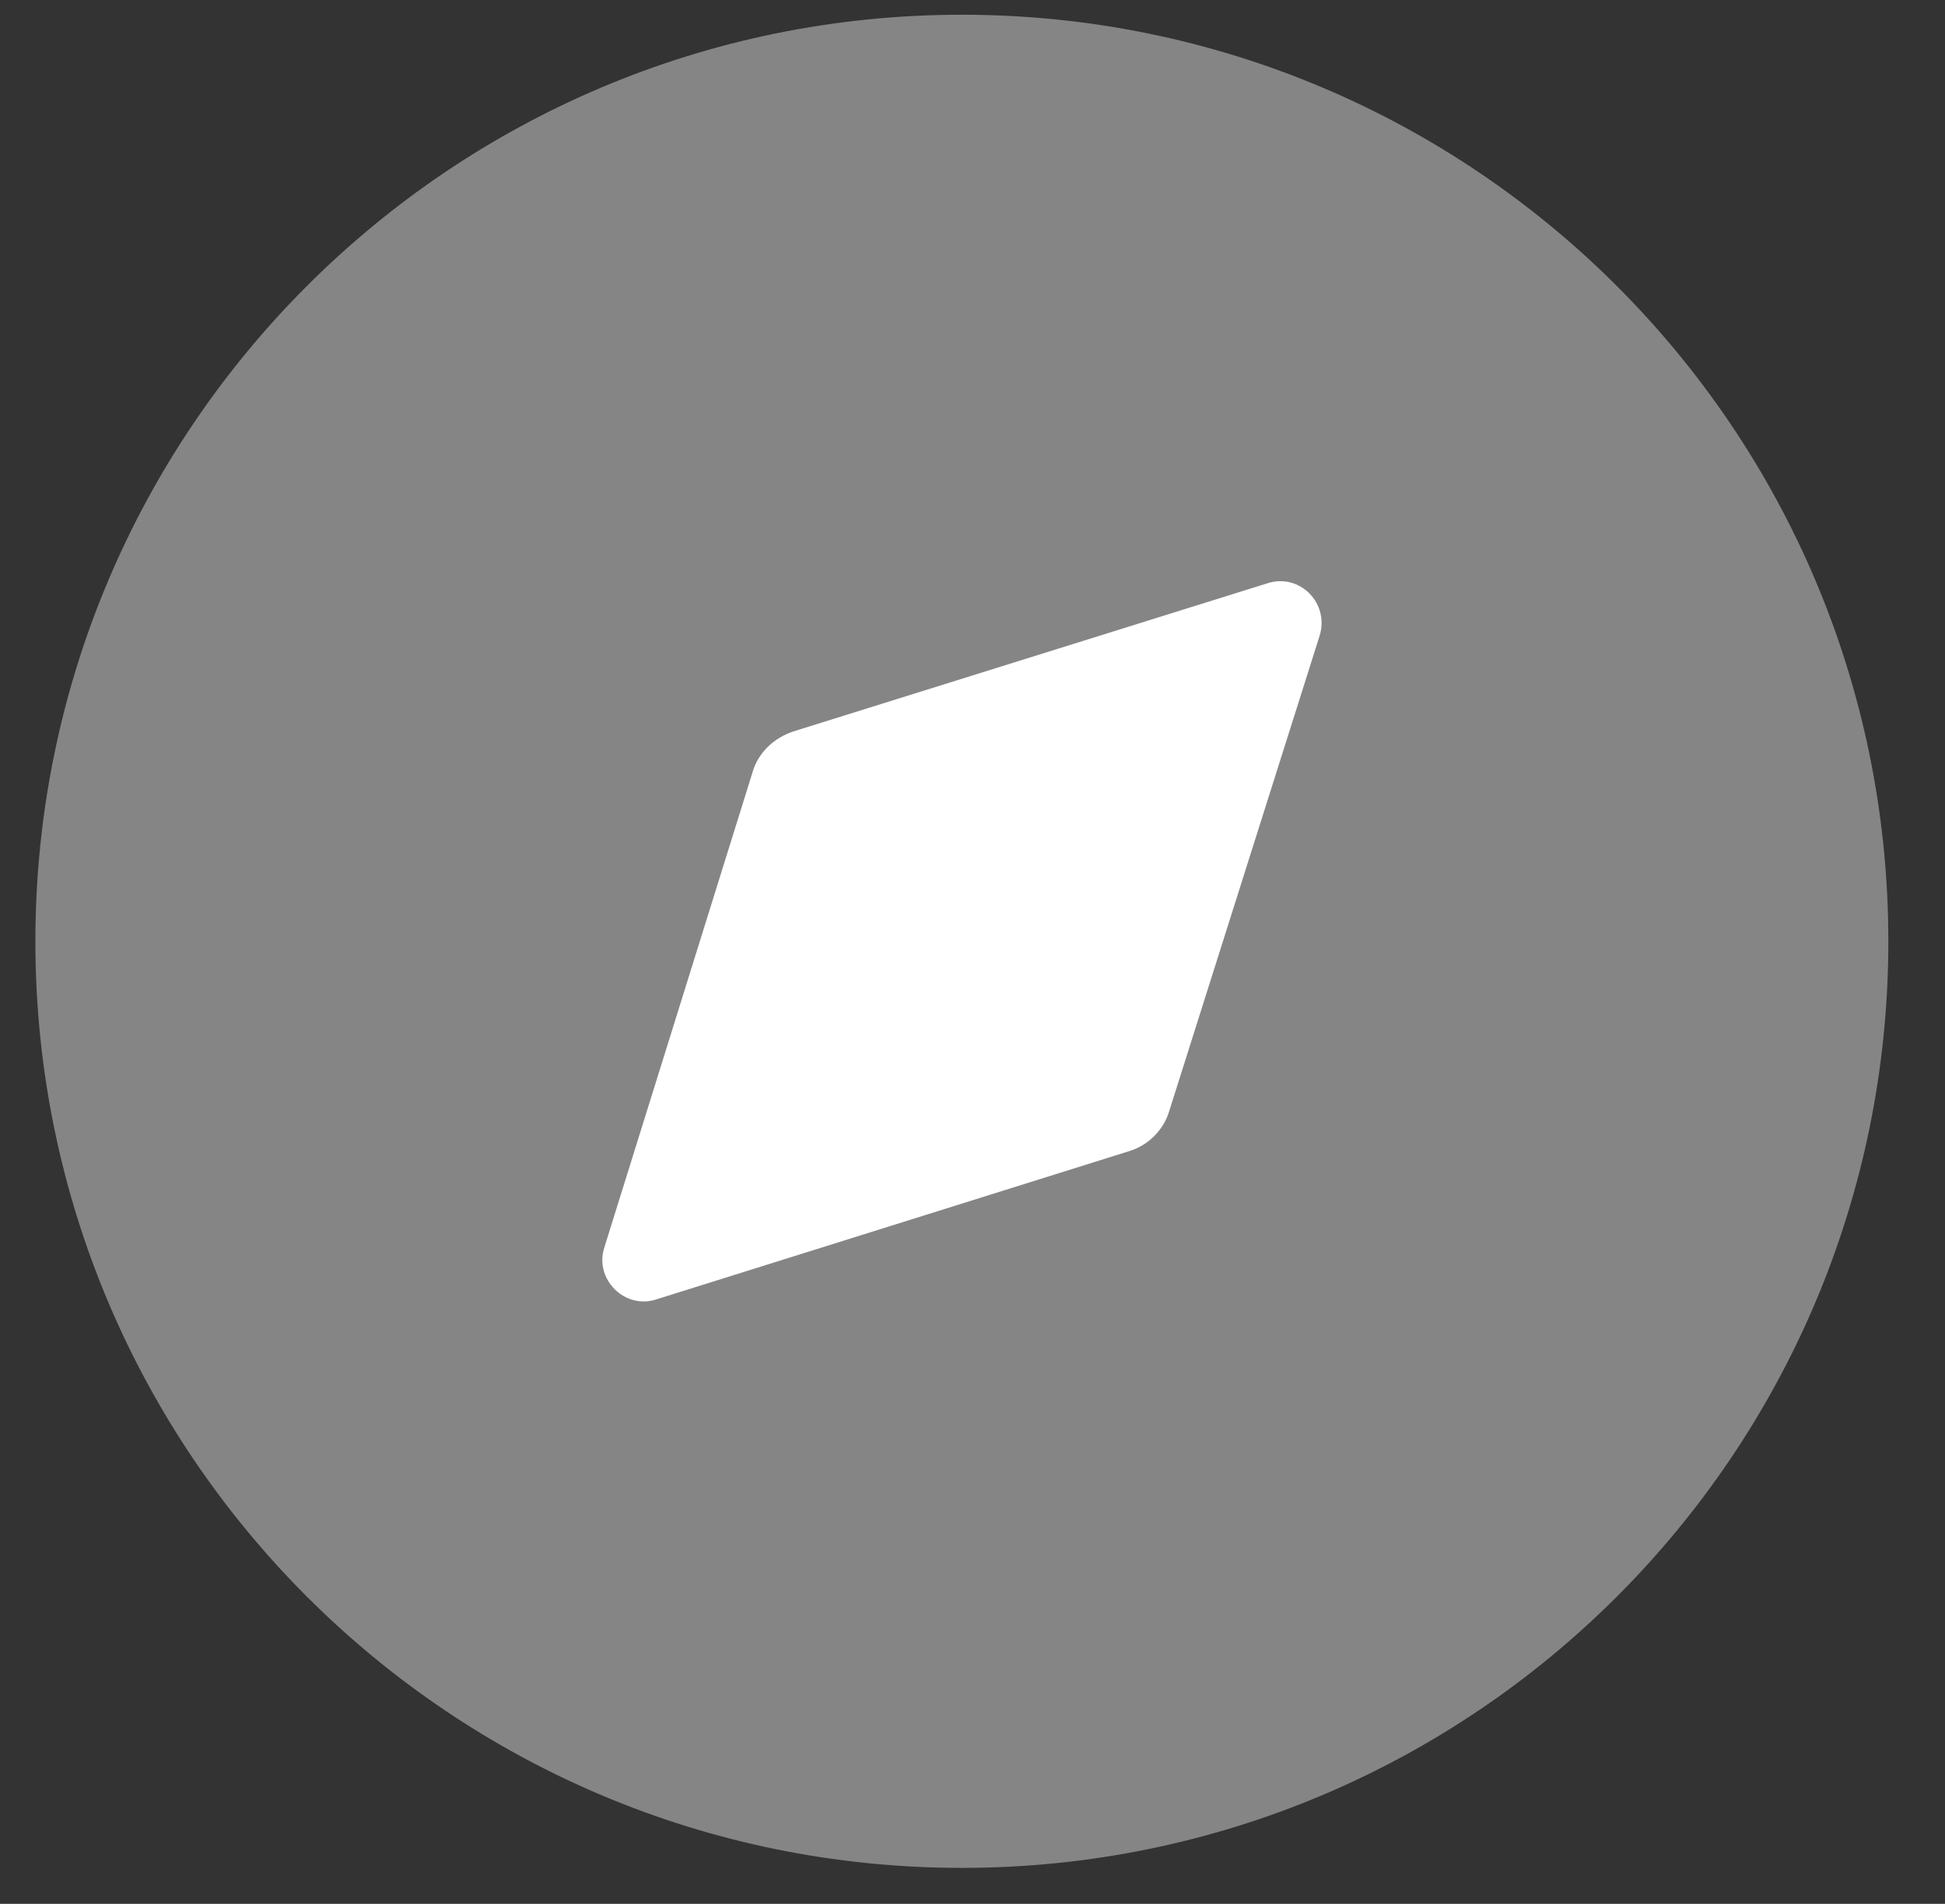 <svg xmlns="http://www.w3.org/2000/svg" width="47" height="46" viewBox="0 0 47 46" fill="none">
  <rect x="0" y="0" width="47" height="46" fill="#333333" stroke="none"/>
  <g clip-path="url(#clip0_36_536)">
    <path opacity="0.4" d="M45.631 22.744C45.631 35.108 35.608 45.131 23.243 45.131C10.878 45.131 0.855 35.108 0.855 22.744C0.855 10.381 10.878 0.356 23.243 0.356C35.608 0.356 45.631 10.381 45.631 22.744Z" fill="white"/>
    <path d="M31.886 15.367L28.259 26.829C28.125 27.299 27.745 27.68 27.274 27.817L15.857 31.396C15.095 31.645 14.357 30.904 14.603 30.143L18.185 18.658C18.319 18.188 18.7 17.829 19.17 17.673L30.633 14.091C31.416 13.844 32.133 14.583 31.886 15.367Z" fill="white"/>
  </g>
  <defs>
    <clipPath id="clip0_36_536">
      <rect width="46" height="46" fill="white" transform="translate(0.5)"/>
    </clipPath>
  </defs>
</svg>